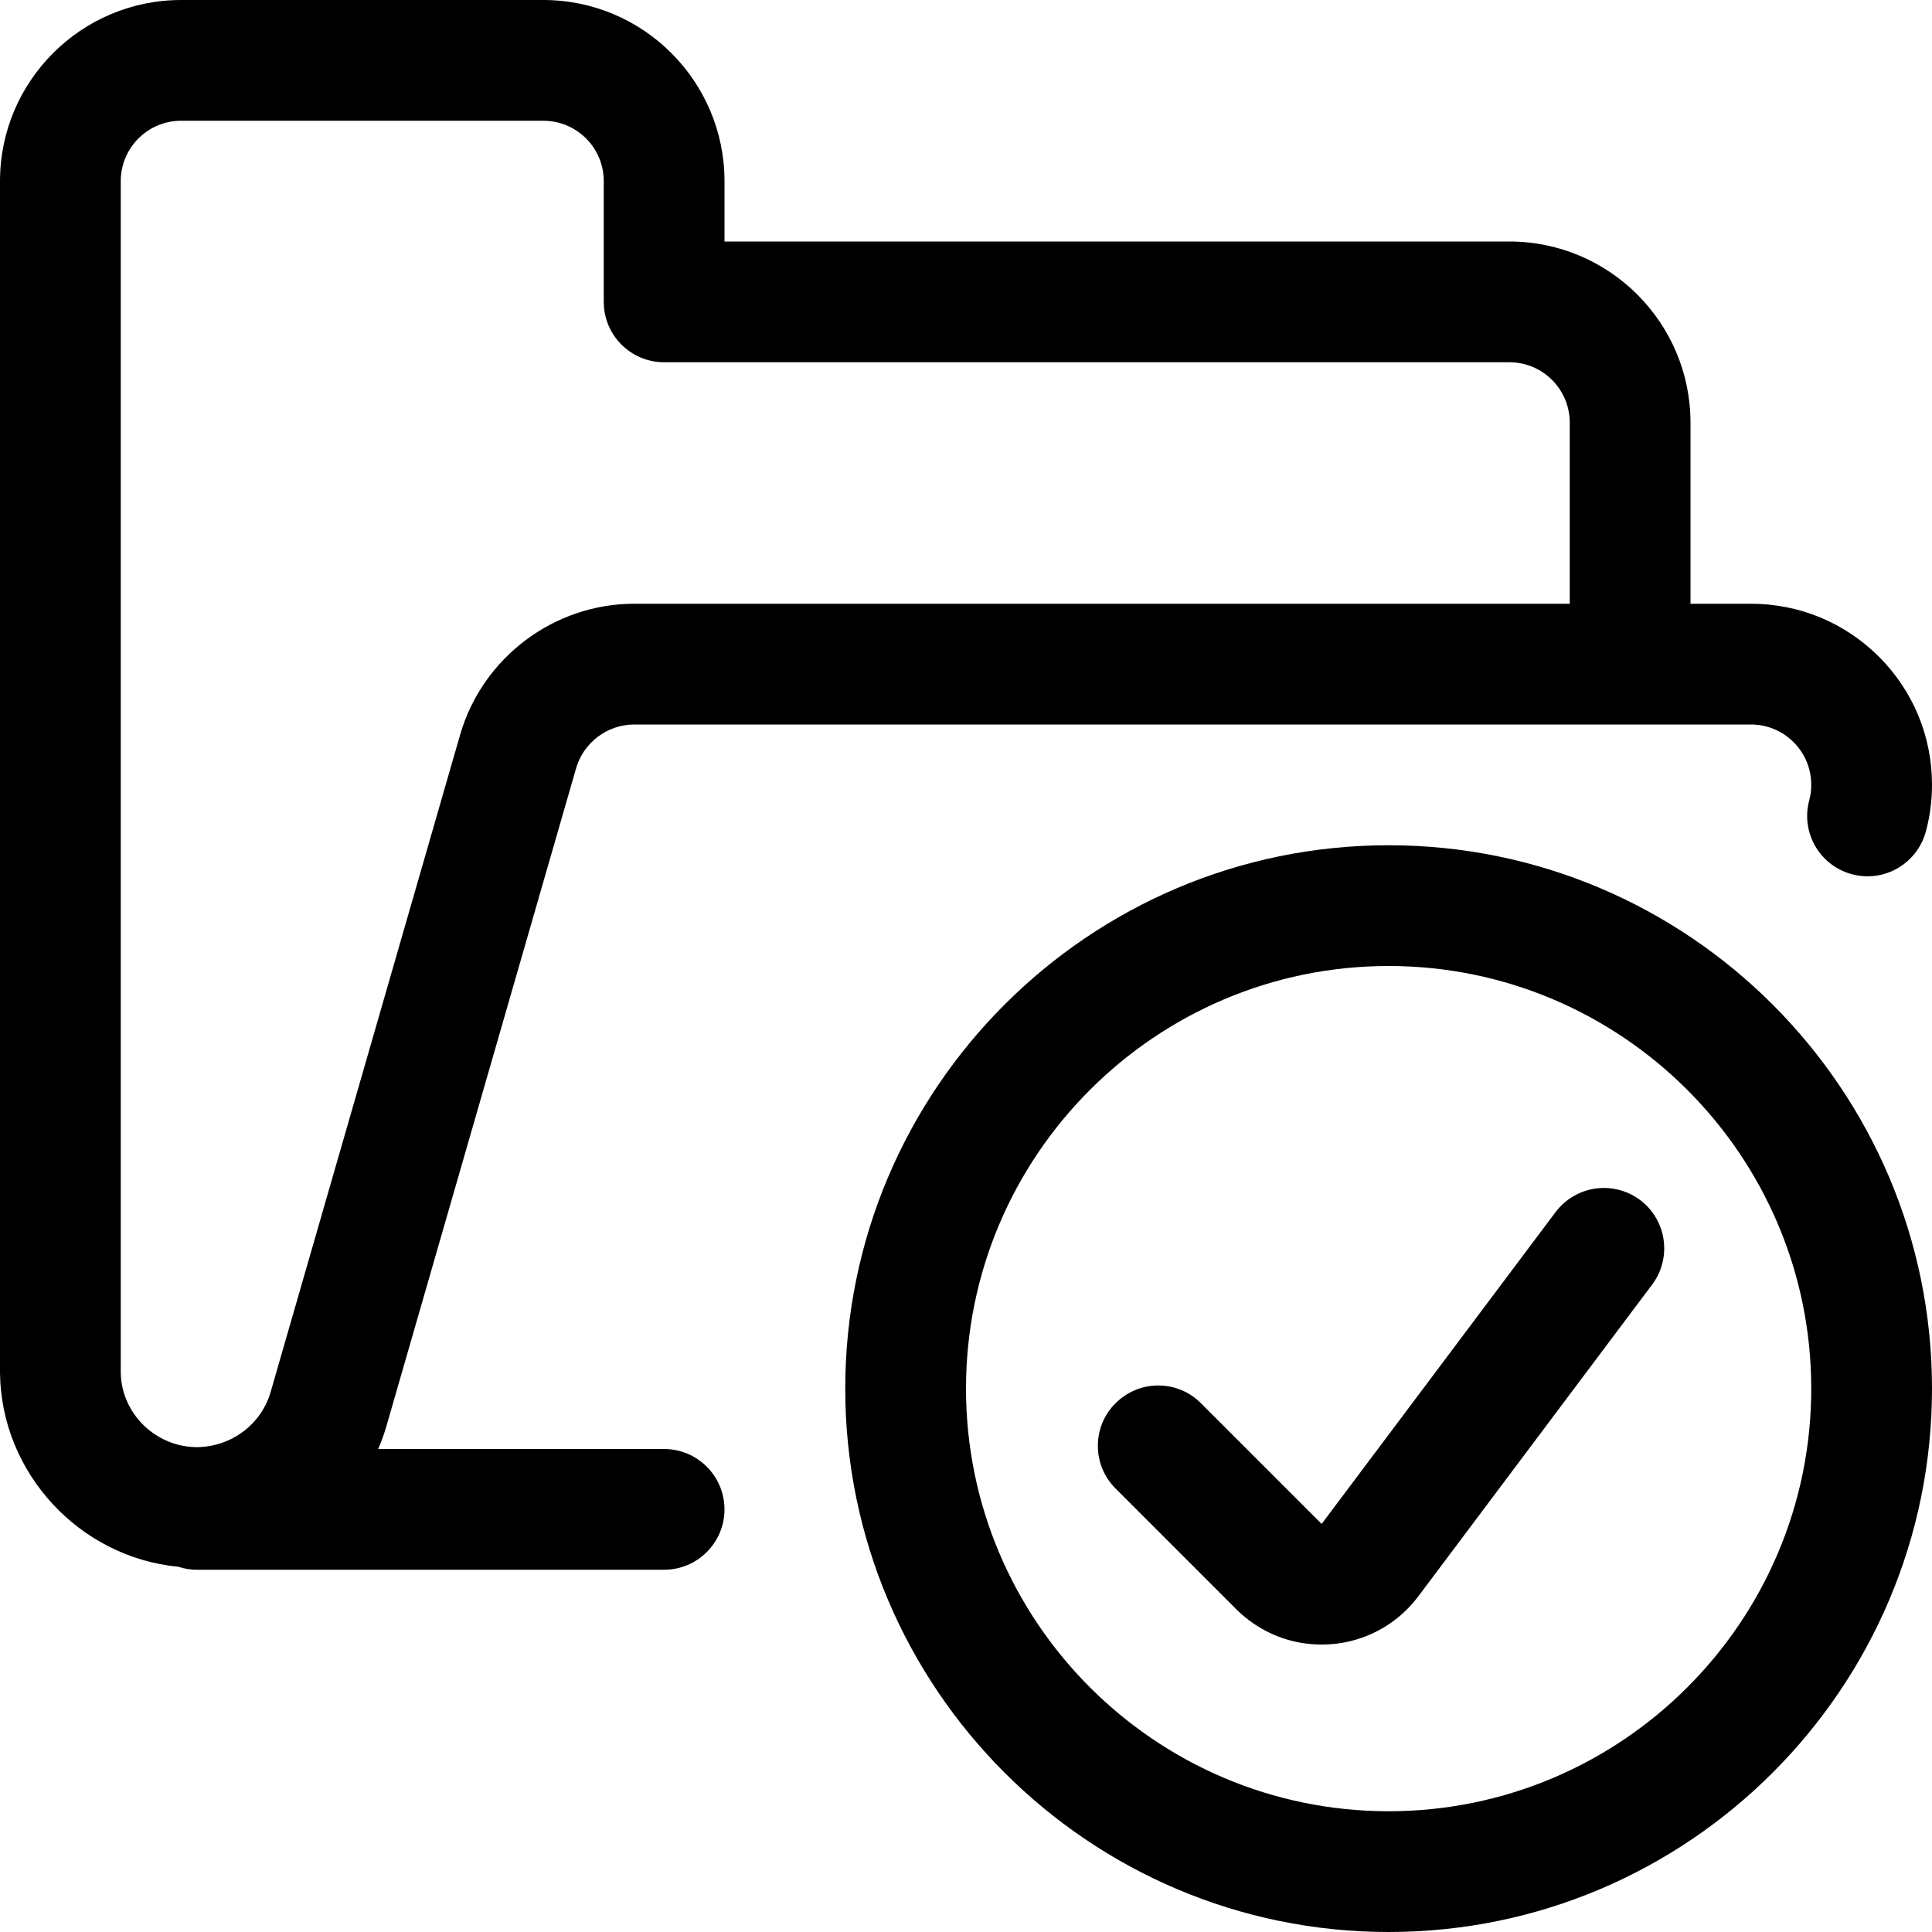 <?xml version="1.0" encoding="utf-8"?>
<!-- Generator: Adobe Illustrator 22.1.0, SVG Export Plug-In . SVG Version: 6.00 Build 0)  -->
<svg version="1.1" id="Layer_1" xmlns="http://www.w3.org/2000/svg" xmlns:xlink="http://www.w3.org/1999/xlink" x="0px" y="0px"
	 viewBox="0 0 24 24" style="enable-background:new 0 0 24 24;" xml:space="preserve">
<title>folder-check</title>
<g>
	<path d="M2.447,19.5c-0.079,0-0.156-0.012-0.231-0.037C0.986,19.345,0.017,18.3,0,17.06V2.25C0,1.009,1.009,0,2.25,0h4.5
		C7.99,0,9,1.009,9,2.25V3h9.75C19.99,3,21,4.009,21,5.25V7.5h0.75c0.601,0,1.166,0.234,1.591,0.658C23.766,8.583,24,9.148,24,9.749
		c0,0.195-0.025,0.391-0.076,0.58c-0.088,0.328-0.386,0.557-0.725,0.557c-0.065,0-0.131-0.009-0.194-0.026
		c-0.193-0.052-0.355-0.176-0.455-0.349s-0.127-0.375-0.075-0.569C22.492,9.88,22.5,9.815,22.5,9.751c0-0.202-0.078-0.39-0.22-0.532
		C22.139,9.078,21.95,9,21.75,9H7.879C7.546,9,7.25,9.223,7.157,9.542l-2.351,8.154C4.777,17.8,4.741,17.901,4.698,18H8.25
		C8.663,18,9,18.336,9,18.75S8.663,19.5,8.25,19.5H2.447z M2.25,1.5C1.836,1.5,1.5,1.836,1.5,2.25v14.8
		c0.007,0.509,0.433,0.927,0.95,0.927c0.431-0.006,0.801-0.29,0.914-0.692l2.352-8.158C5.993,8.169,6.881,7.5,7.878,7.5H19.5V5.25
		c0-0.414-0.336-0.75-0.75-0.75H8.25C7.836,4.5,7.5,4.164,7.5,3.75v-1.5c0-0.414-0.336-0.75-0.75-0.75H2.25z"/>
	<path d="M17.25,24c-3.722,0-6.75-3.028-6.75-6.75s3.028-6.75,6.75-6.75S24,13.528,24,17.25S20.972,24,17.25,24z M17.25,12
		C14.355,12,12,14.355,12,17.25s2.355,5.25,5.25,5.25s5.25-2.355,5.25-5.25S20.145,12,17.25,12z"/>
	<path d="M16.416,20.429c-0.327,0-0.638-0.104-0.901-0.302c-0.055-0.042-0.108-0.087-0.157-0.136l-1.5-1.5
		c-0.142-0.142-0.22-0.33-0.22-0.53s0.078-0.389,0.22-0.53s0.33-0.22,0.53-0.22s0.389,0.078,0.53,0.22l1.5,1.5l2.906-3.874
		c0.141-0.188,0.366-0.3,0.6-0.3c0.163,0,0.318,0.052,0.449,0.149c0.332,0.249,0.399,0.72,0.151,1.051l-2.905,3.873
		c-0.242,0.321-0.594,0.529-0.991,0.585C16.557,20.424,16.486,20.429,16.416,20.429z"/>
</g>
</svg>
